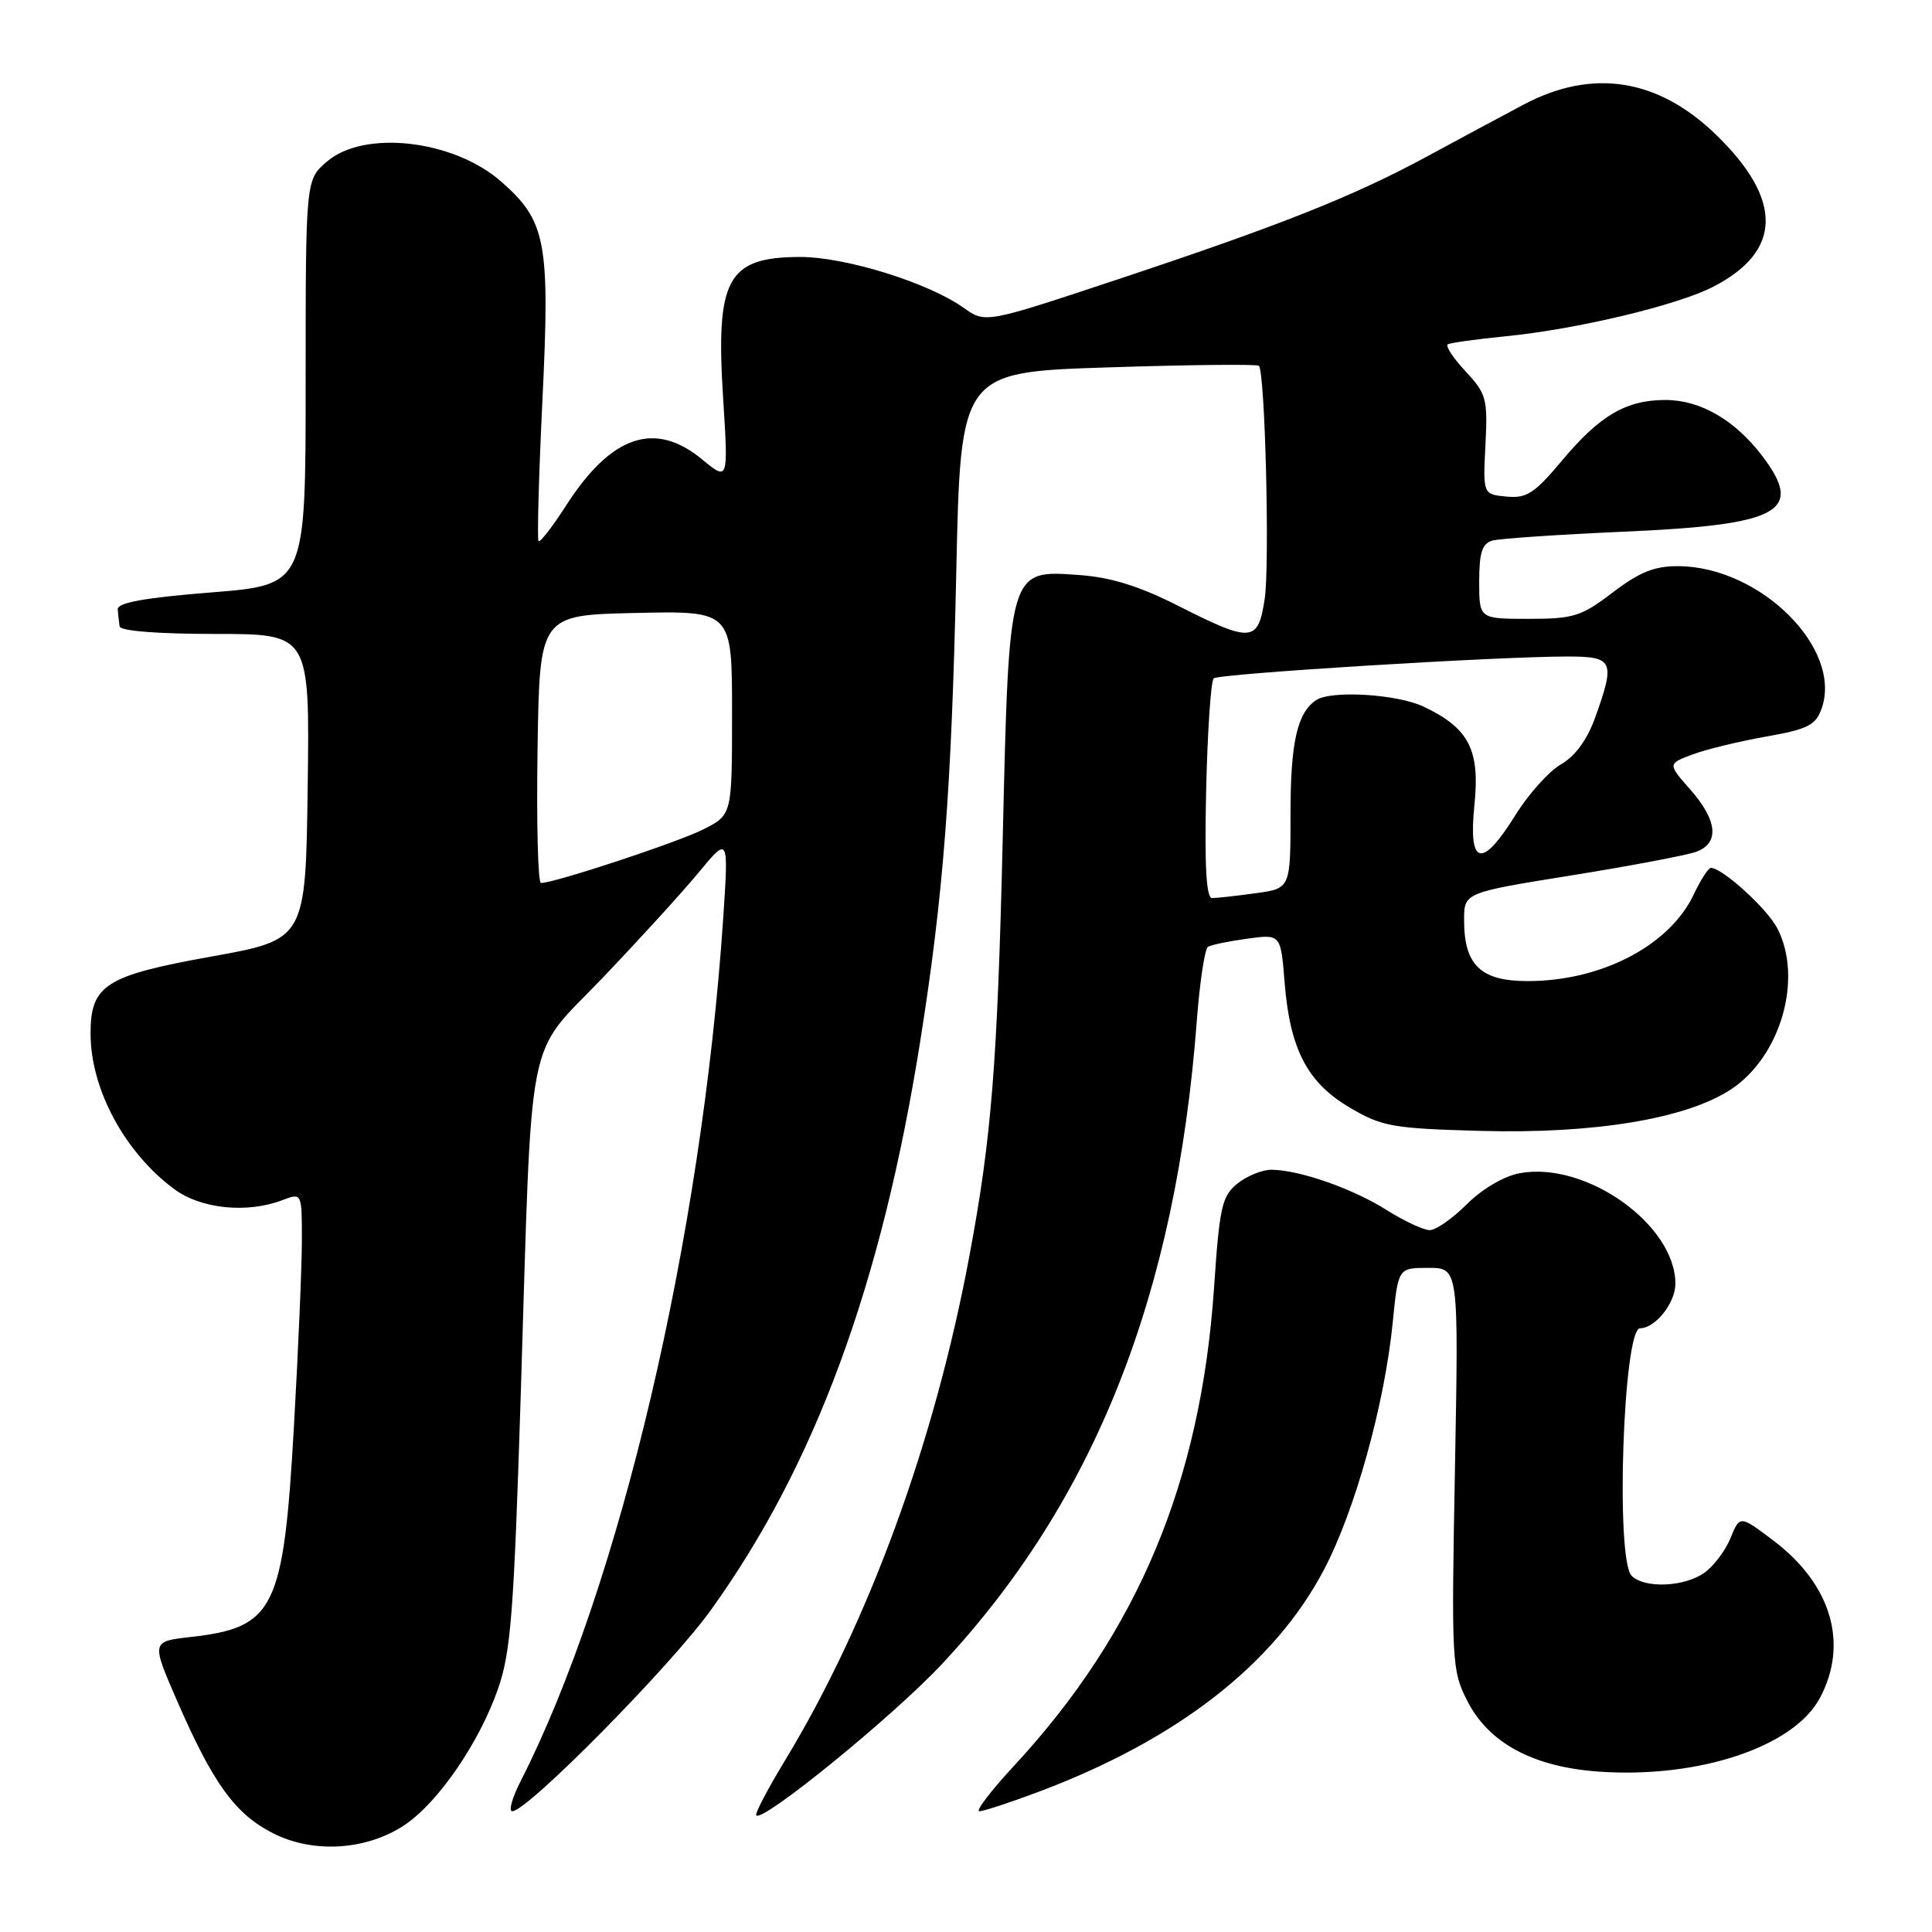 <?xml version="1.0" encoding="UTF-8" standalone="no"?>
<!DOCTYPE svg PUBLIC "-//W3C//DTD SVG 1.1//EN" "http://www.w3.org/Graphics/SVG/1.1/DTD/svg11.dtd" >
<svg xmlns="http://www.w3.org/2000/svg" xmlns:xlink="http://www.w3.org/1999/xlink" version="1.1" viewBox="0 0 256 256">
 <g >
 <path fill="currentColor"
d=" M 53.67 241.78 C 58.08 238.80 63.48 230.94 65.97 223.84 C 67.69 218.92 68.09 213.81 69.00 184.84 C 70.55 135.23 69.55 140.34 79.86 129.56 C 84.62 124.58 90.33 118.32 92.54 115.65 C 96.55 110.80 96.55 110.80 95.83 121.65 C 92.98 164.00 82.11 210.30 68.94 236.11 C 67.85 238.25 67.37 240.00 67.88 240.00 C 69.88 240.00 88.82 220.81 94.18 213.36 C 108.00 194.16 116.81 170.23 121.93 138.00 C 125.01 118.60 126.08 104.71 126.71 75.90 C 127.28 49.31 127.28 49.31 146.83 48.68 C 157.59 48.33 166.57 48.24 166.81 48.47 C 167.63 49.30 168.26 74.75 167.58 79.34 C 166.71 85.13 165.86 85.20 156.21 80.32 C 151.01 77.68 147.24 76.50 143.06 76.20 C 133.61 75.51 133.71 75.17 132.86 111.40 C 132.16 140.93 131.38 150.73 128.48 166.26 C 123.88 191.00 115.10 215.02 103.98 233.33 C 101.70 237.09 100.00 240.34 100.21 240.55 C 101.12 241.45 118.36 227.40 124.80 220.51 C 145.06 198.81 155.85 171.58 158.59 135.17 C 158.98 130.09 159.64 125.72 160.06 125.46 C 160.49 125.20 162.83 124.71 165.27 124.38 C 169.71 123.77 169.71 123.77 170.22 130.21 C 170.93 139.05 173.24 143.47 178.88 146.78 C 183.13 149.28 184.52 149.53 196.21 149.85 C 211.25 150.26 223.40 148.25 229.33 144.37 C 235.95 140.04 238.95 129.66 235.50 123.00 C 234.15 120.39 228.22 115.00 226.70 115.00 C 226.37 115.00 225.33 116.60 224.41 118.56 C 221.20 125.30 212.19 130.00 202.43 130.00 C 196.20 130.00 194.00 127.89 194.00 121.92 C 194.00 118.28 194.00 118.28 208.25 115.99 C 216.09 114.73 223.51 113.32 224.75 112.87 C 227.86 111.73 227.59 108.74 223.99 104.64 C 220.97 101.21 220.97 101.21 224.24 99.98 C 226.03 99.30 230.42 98.24 233.98 97.61 C 239.57 96.62 240.59 96.10 241.38 93.87 C 244.17 85.93 233.24 75.08 222.39 75.02 C 219.22 75.00 217.25 75.80 213.70 78.50 C 209.54 81.68 208.52 82.00 202.56 82.00 C 196.00 82.00 196.00 82.00 196.00 77.07 C 196.00 73.23 196.39 72.02 197.75 71.63 C 198.71 71.36 206.55 70.83 215.17 70.45 C 235.95 69.54 239.13 67.79 233.47 60.37 C 229.85 55.63 225.31 53.01 220.70 53.00 C 215.48 53.00 211.99 55.03 206.99 61.01 C 203.32 65.39 202.29 66.06 199.61 65.80 C 196.50 65.50 196.50 65.50 196.83 58.94 C 197.14 52.83 196.96 52.17 194.18 49.19 C 192.54 47.43 191.49 45.83 191.85 45.62 C 192.21 45.42 195.65 44.94 199.50 44.56 C 208.90 43.63 222.12 40.49 226.94 38.03 C 236.17 33.32 236.30 26.46 227.33 17.80 C 219.65 10.38 210.98 9.04 201.89 13.86 C 198.93 15.43 193.12 18.54 189.00 20.78 C 179.34 26.01 169.62 29.87 148.04 37.04 C 130.58 42.84 130.58 42.84 127.71 40.80 C 123.03 37.46 112.02 34.04 106.00 34.05 C 96.36 34.07 94.81 36.93 95.82 52.78 C 96.51 63.74 96.51 63.74 93.03 60.87 C 86.76 55.70 80.98 57.67 74.98 67.03 C 73.20 69.80 71.57 71.91 71.36 71.70 C 71.16 71.49 71.39 63.03 71.88 52.91 C 72.89 32.05 72.36 29.28 66.42 24.07 C 60.11 18.52 48.25 17.16 43.31 21.42 C 40.50 23.83 40.50 23.83 40.50 50.67 C 40.50 77.50 40.50 77.50 28.00 78.50 C 19.10 79.21 15.53 79.86 15.60 80.75 C 15.65 81.44 15.77 82.45 15.85 83.00 C 15.94 83.61 20.94 84.00 28.52 84.00 C 41.04 84.00 41.04 84.00 40.77 104.25 C 40.50 124.50 40.50 124.50 28.00 126.75 C 13.96 129.27 12.00 130.52 12.00 136.96 C 12.00 144.31 16.53 152.73 23.11 157.58 C 26.64 160.19 32.75 160.81 37.43 159.02 C 40.00 158.05 40.00 158.05 40.00 164.27 C 40.00 167.70 39.53 178.80 38.95 188.96 C 37.57 213.26 36.40 215.65 25.28 216.91 C 20.04 217.50 20.04 217.50 23.47 225.38 C 28.25 236.35 31.15 240.36 36.17 242.91 C 41.52 245.64 48.63 245.18 53.67 241.78 Z  M 137.63 237.42 C 156.04 230.50 168.85 220.53 175.44 207.98 C 179.56 200.14 183.48 186.02 184.55 175.18 C 185.26 168.00 185.26 168.00 189.27 168.00 C 193.28 168.00 193.28 168.00 192.79 194.58 C 192.31 220.14 192.37 221.33 194.40 225.33 C 197.24 230.96 203.13 234.14 211.87 234.75 C 225.07 235.67 237.66 231.49 241.13 225.02 C 244.99 217.83 242.68 209.96 235.02 204.16 C 230.54 200.77 230.54 200.77 229.30 203.81 C 228.62 205.48 227.04 207.56 225.81 208.42 C 223.14 210.29 217.90 210.50 216.20 208.80 C 214.04 206.64 215.08 176.00 217.32 176.00 C 219.34 176.00 222.00 172.64 222.00 170.10 C 221.98 162.24 210.10 153.82 201.34 155.46 C 199.27 155.85 196.38 157.55 194.37 159.56 C 192.48 161.45 190.26 163.00 189.45 163.00 C 188.63 163.00 186.06 161.80 183.73 160.33 C 179.22 157.48 172.11 155.00 168.45 155.00 C 167.23 155.00 165.20 155.83 163.95 156.84 C 161.91 158.49 161.59 159.93 160.87 170.59 C 159.13 196.28 150.80 216.22 134.40 233.94 C 131.31 237.27 129.23 240.00 129.77 240.00 C 130.32 240.00 133.85 238.84 137.63 237.42 Z  M 159.82 104.75 C 160.00 96.91 160.45 90.23 160.82 89.89 C 161.52 89.26 198.40 86.99 207.75 86.99 C 213.79 87.00 214.05 87.59 211.38 95.05 C 210.32 98.01 208.73 100.19 206.85 101.27 C 205.26 102.18 202.55 105.20 200.83 107.96 C 196.34 115.19 194.54 114.75 195.37 106.65 C 196.12 99.34 194.64 96.48 188.63 93.63 C 185.13 91.97 176.39 91.44 174.40 92.77 C 171.89 94.44 171.00 98.36 171.00 107.80 C 171.00 117.73 171.00 117.73 166.36 118.36 C 163.81 118.71 161.22 119.00 160.61 119.00 C 159.83 119.00 159.60 114.72 159.82 104.75 Z  M 71.23 99.25 C 71.50 81.50 71.50 81.50 84.25 81.22 C 97.00 80.94 97.00 80.94 97.00 94.45 C 97.00 107.96 97.00 107.96 93.25 109.87 C 89.90 111.58 73.50 117.00 71.68 117.00 C 71.28 117.00 71.08 109.01 71.23 99.25 Z "/>
</g>
</svg>